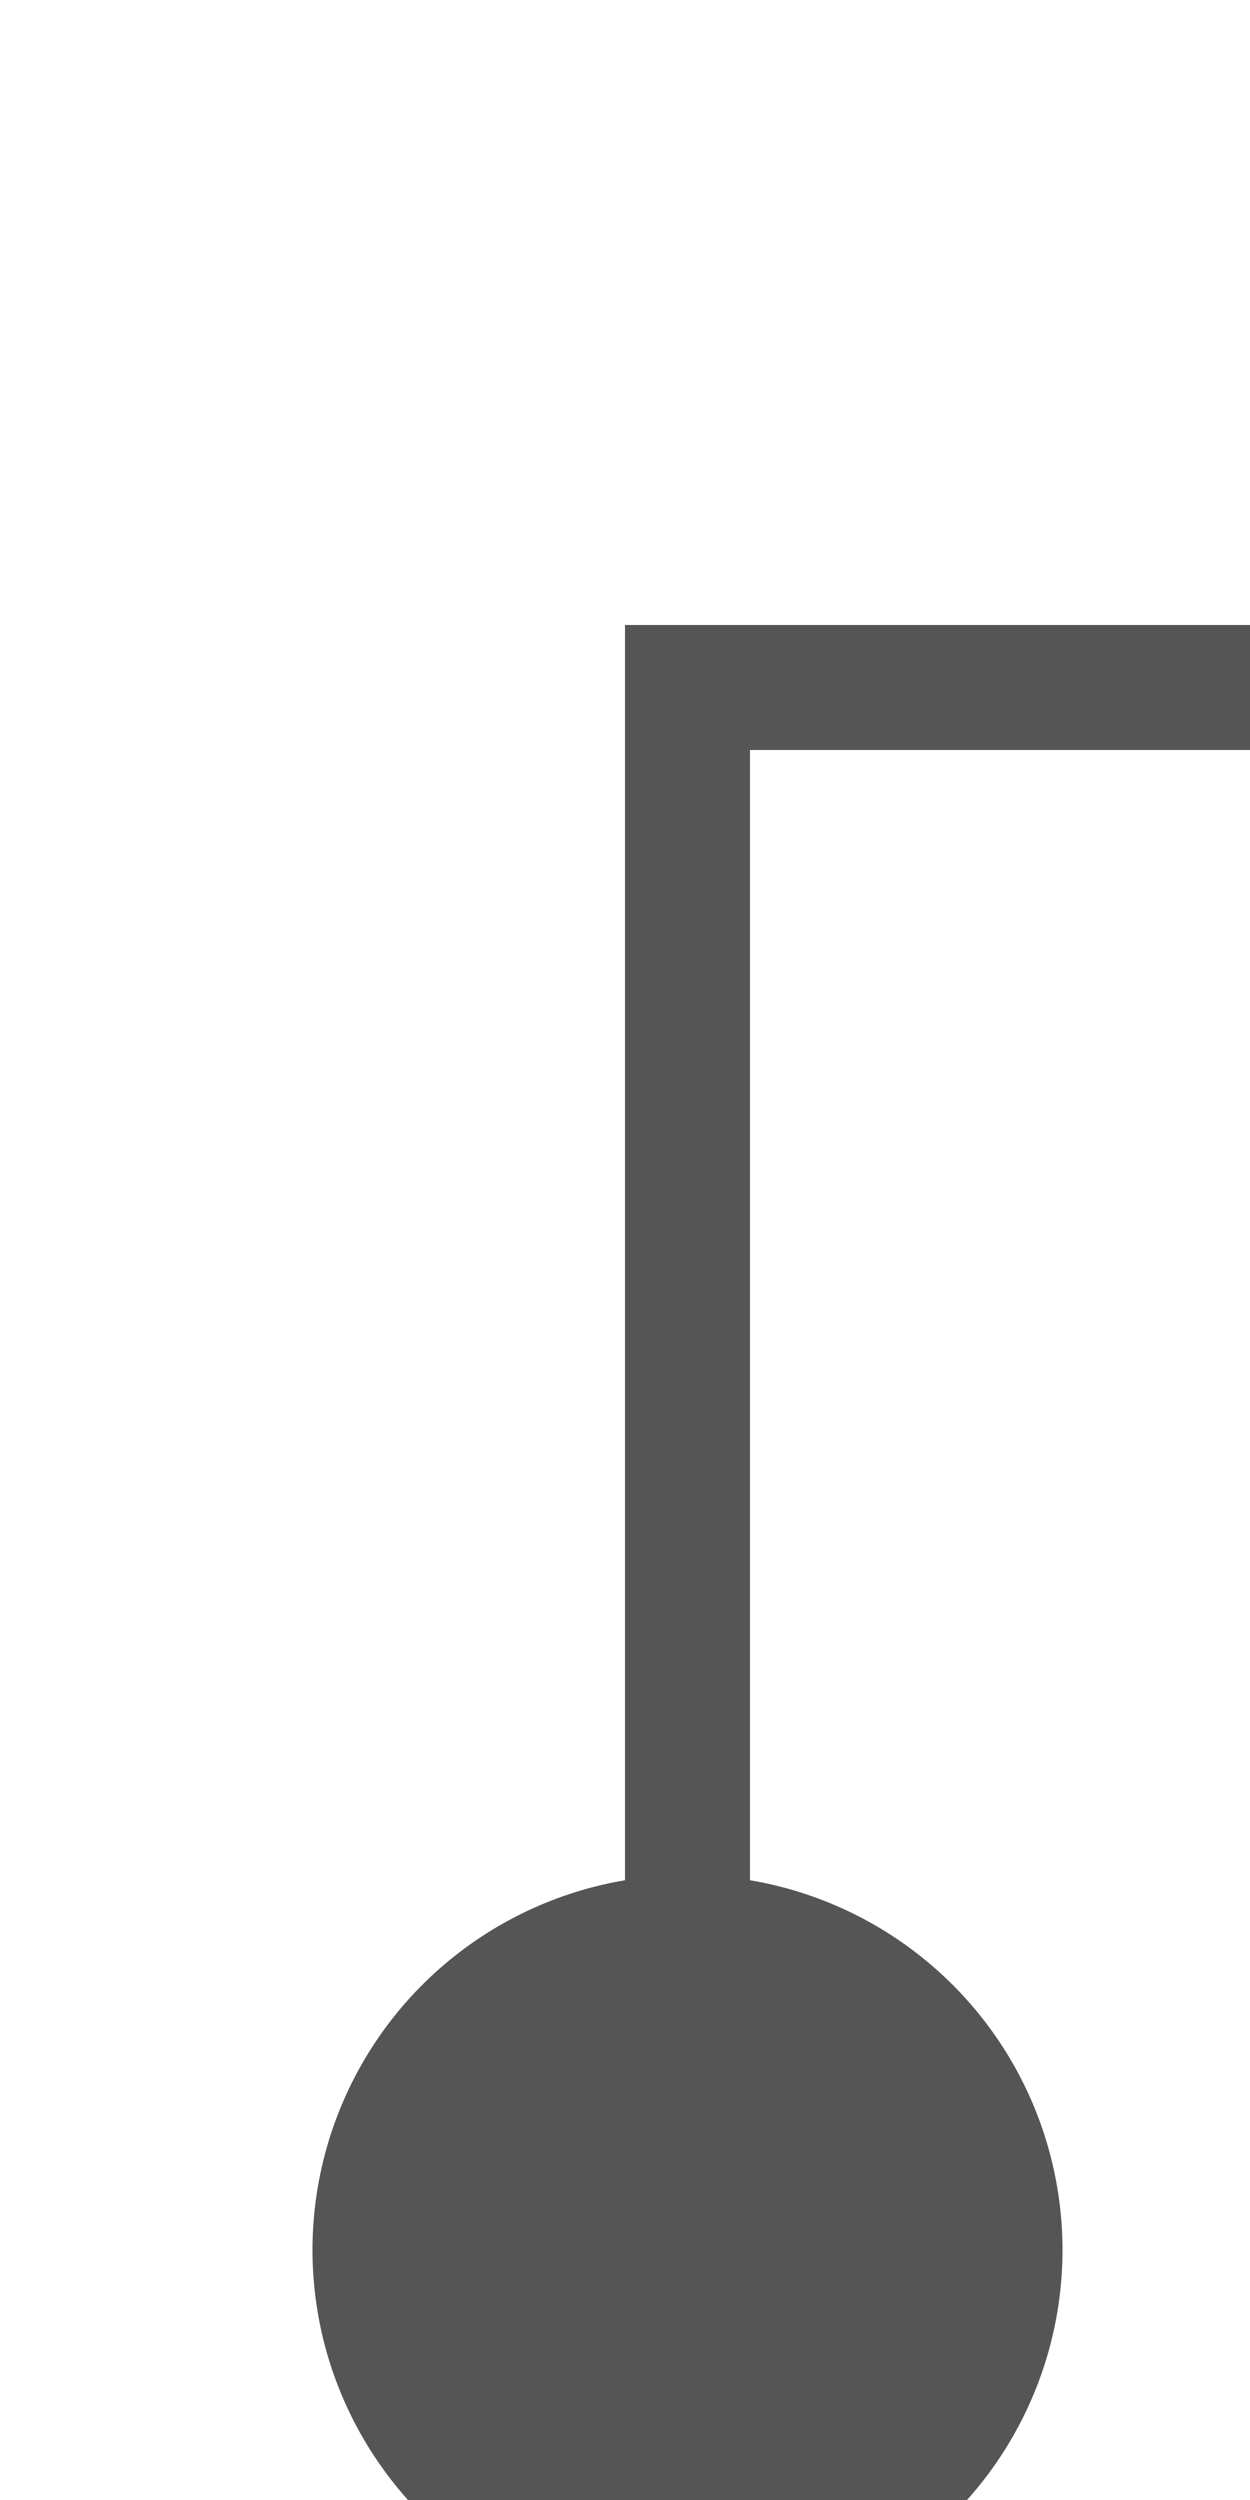 ﻿<?xml version="1.0" encoding="utf-8"?>
<svg version="1.1" xmlns:xlink="http://www.w3.org/1999/xlink" width="10px" height="20px" preserveAspectRatio="xMidYMin meet" viewBox="1063 95  8 20" xmlns="http://www.w3.org/2000/svg">
  <path d="M 1067.5 115  L 1067.5 100.5  L 1185.786 100.5  L 1185.786 227.5  L 1303.5 227.5  " stroke-width="1" stroke="#555555" fill="none" />
  <path d="M 1067.5 110  A 3 3 0 0 0 1064.5 113 A 3 3 0 0 0 1067.5 116 A 3 3 0 0 0 1070.5 113 A 3 3 0 0 0 1067.5 110 Z " fill-rule="nonzero" fill="#555555" stroke="none" />
</svg>